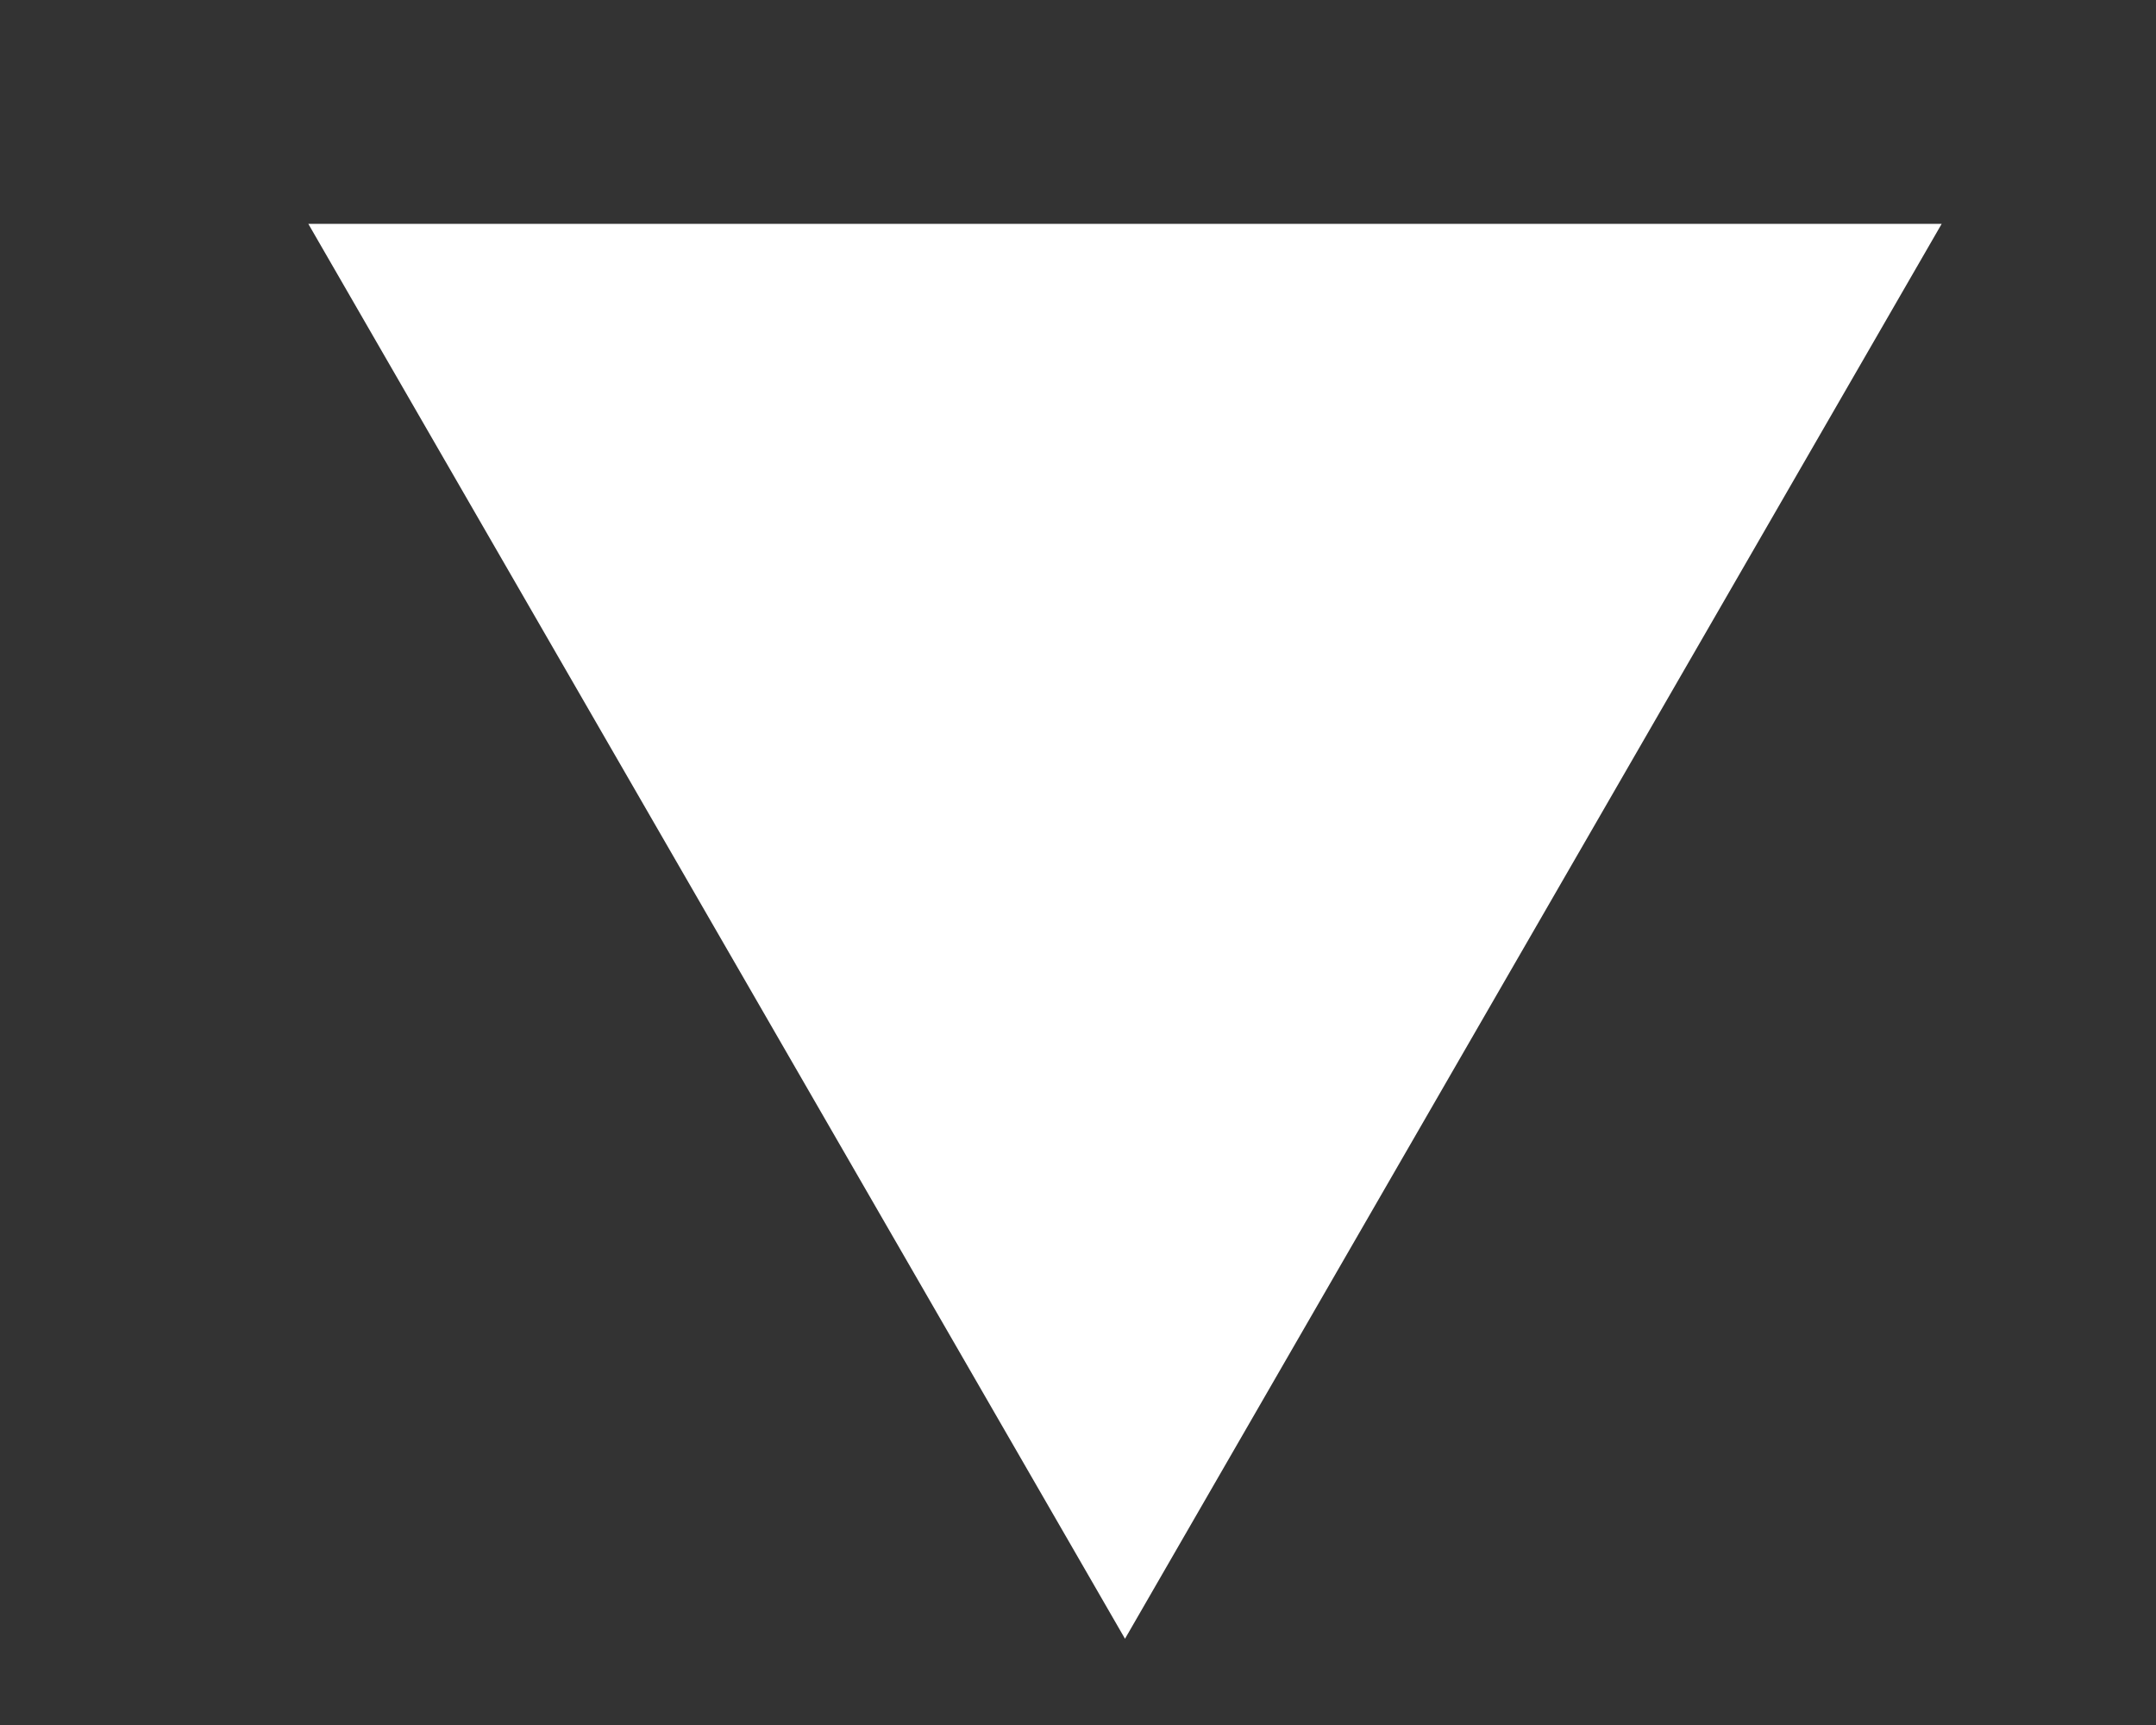 <svg width="5" height="4" viewBox="0 0 5 4" fill="none" xmlns="http://www.w3.org/2000/svg">
<rect x="0" y="0" width="5" height="4" fill="#333333" stroke="none"/>
<path d="M0.715 0.519L4.503 0.519L2.609 3.8L0.715 0.519Z" fill="white"/>
</svg>
